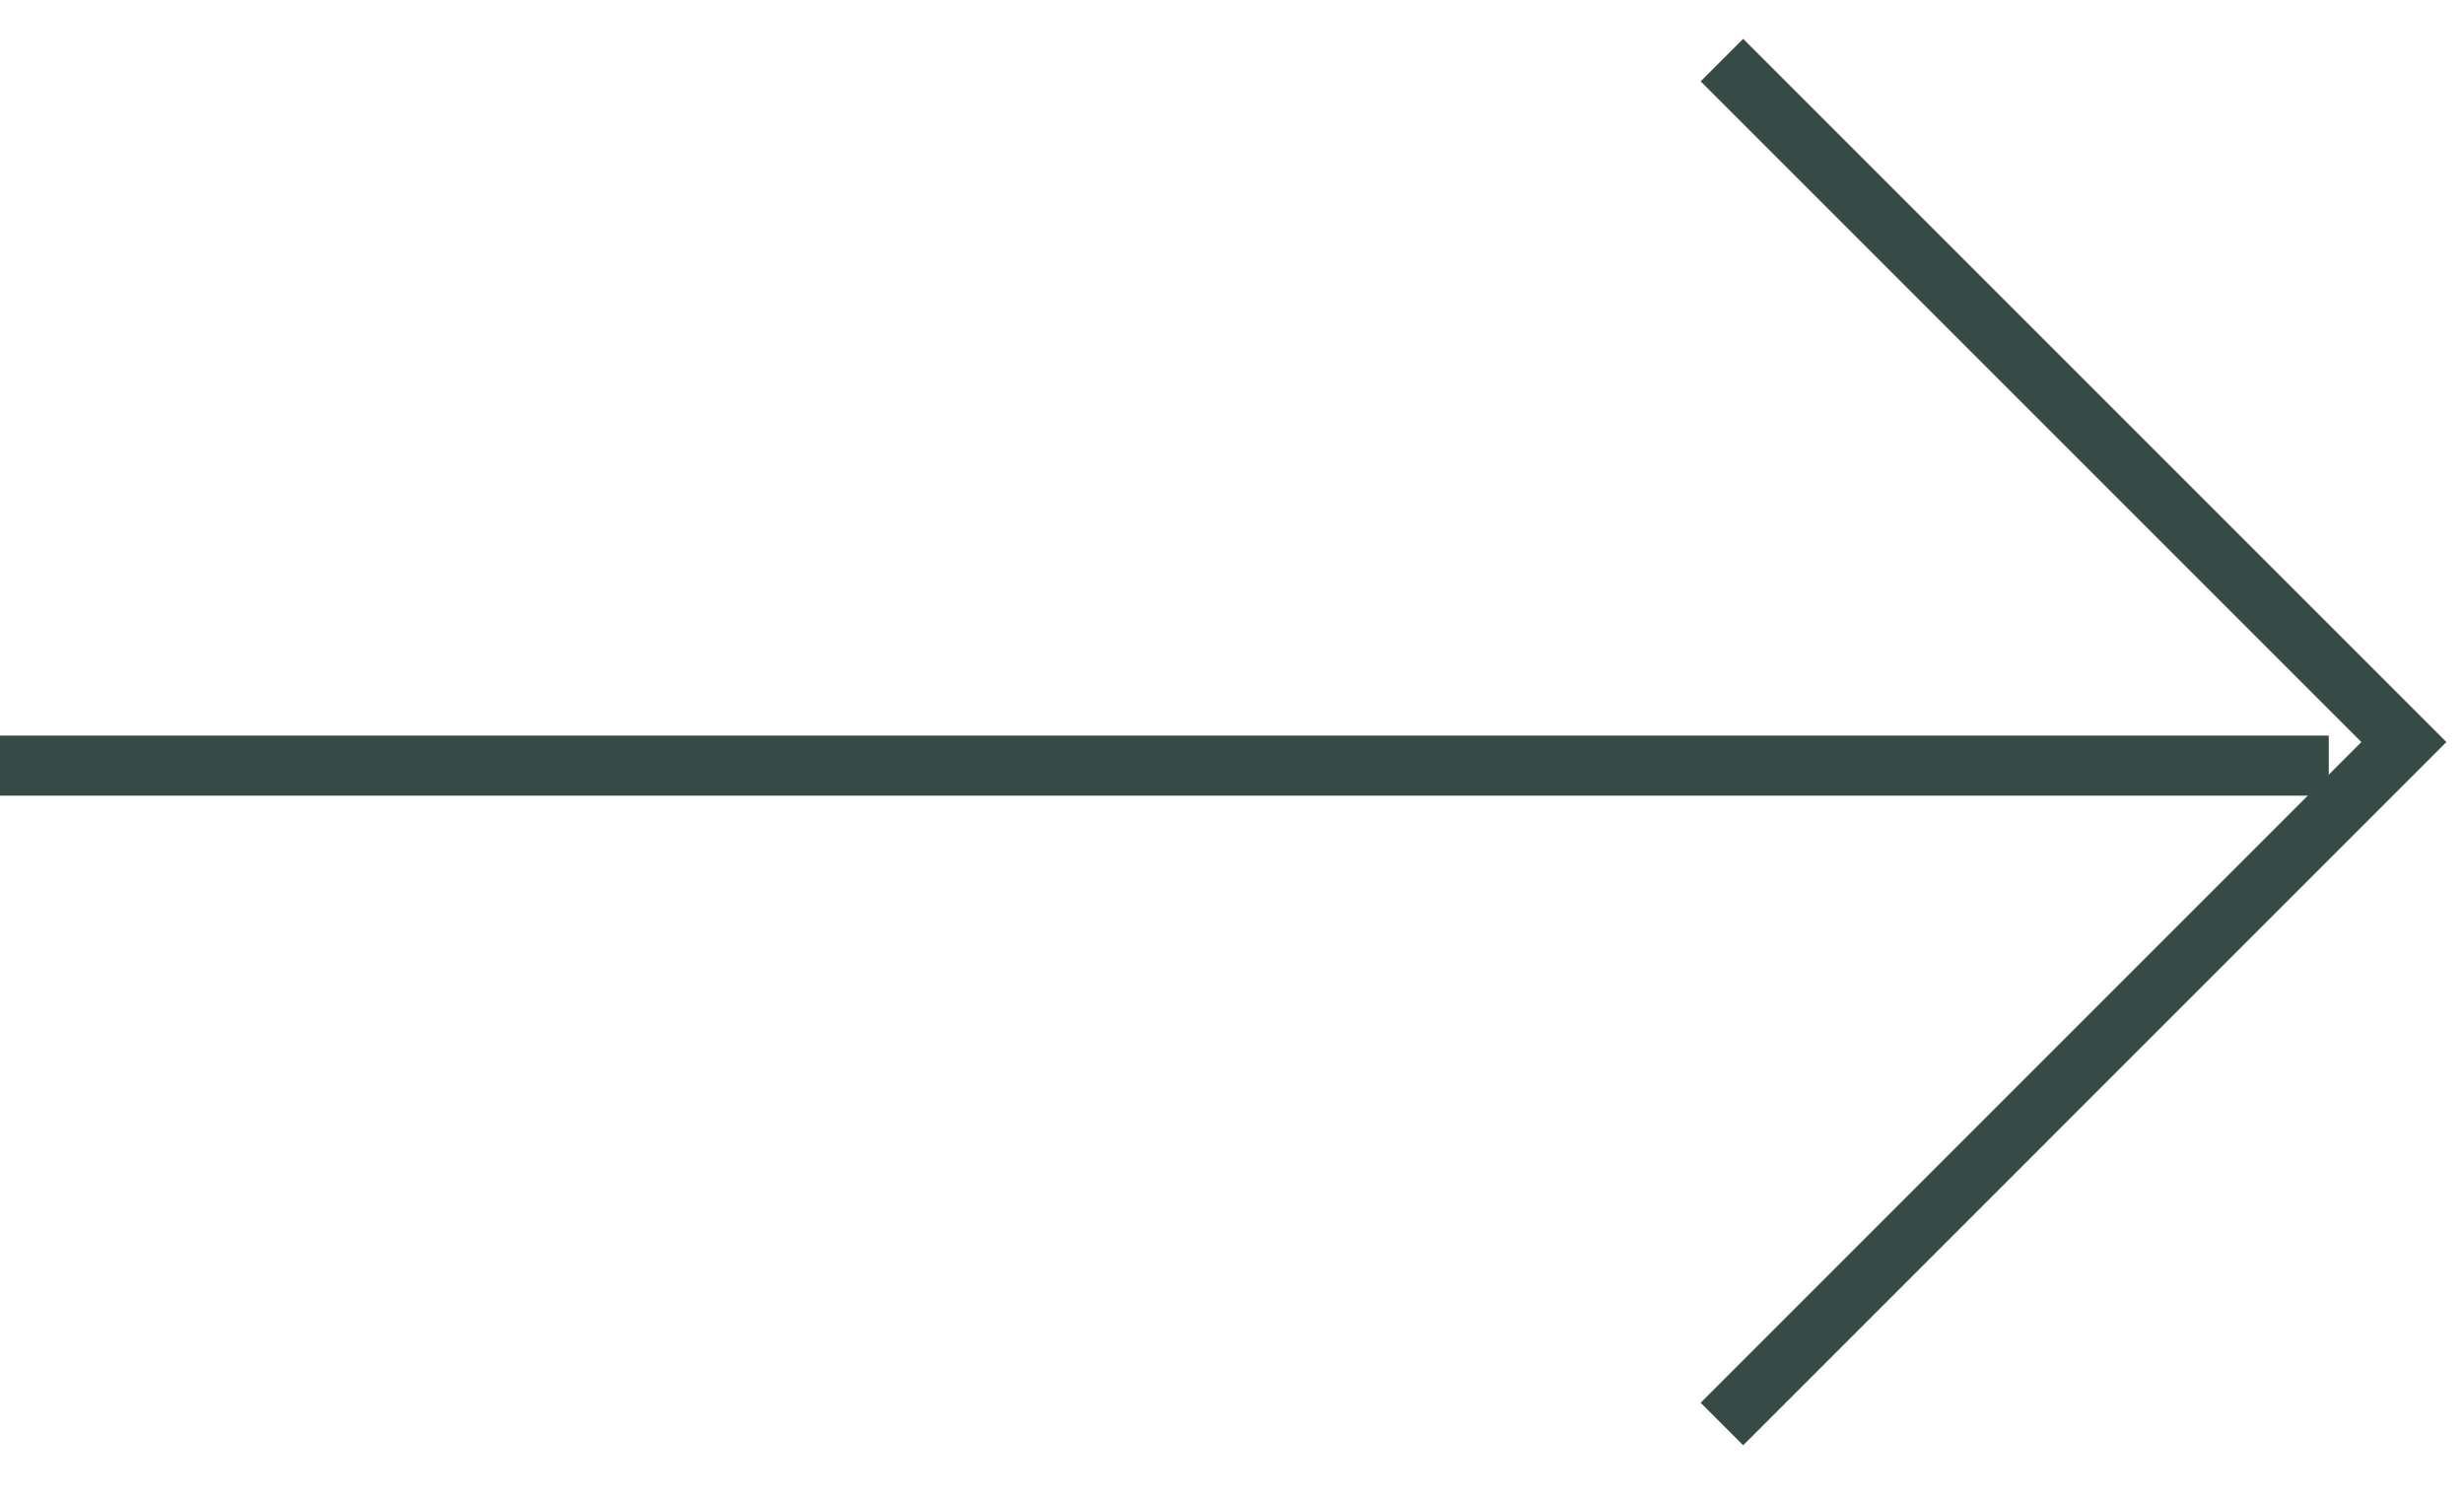 <svg width="41" height="25" viewBox="0 0 41 25" fill="none" xmlns="http://www.w3.org/2000/svg">
<line y1="12.74" x2="38.75" y2="12.74" stroke="#364A46"/>
<path d="M28.652 23.696L40 12.348L28.652 1" stroke="#364A46"/>
</svg>

